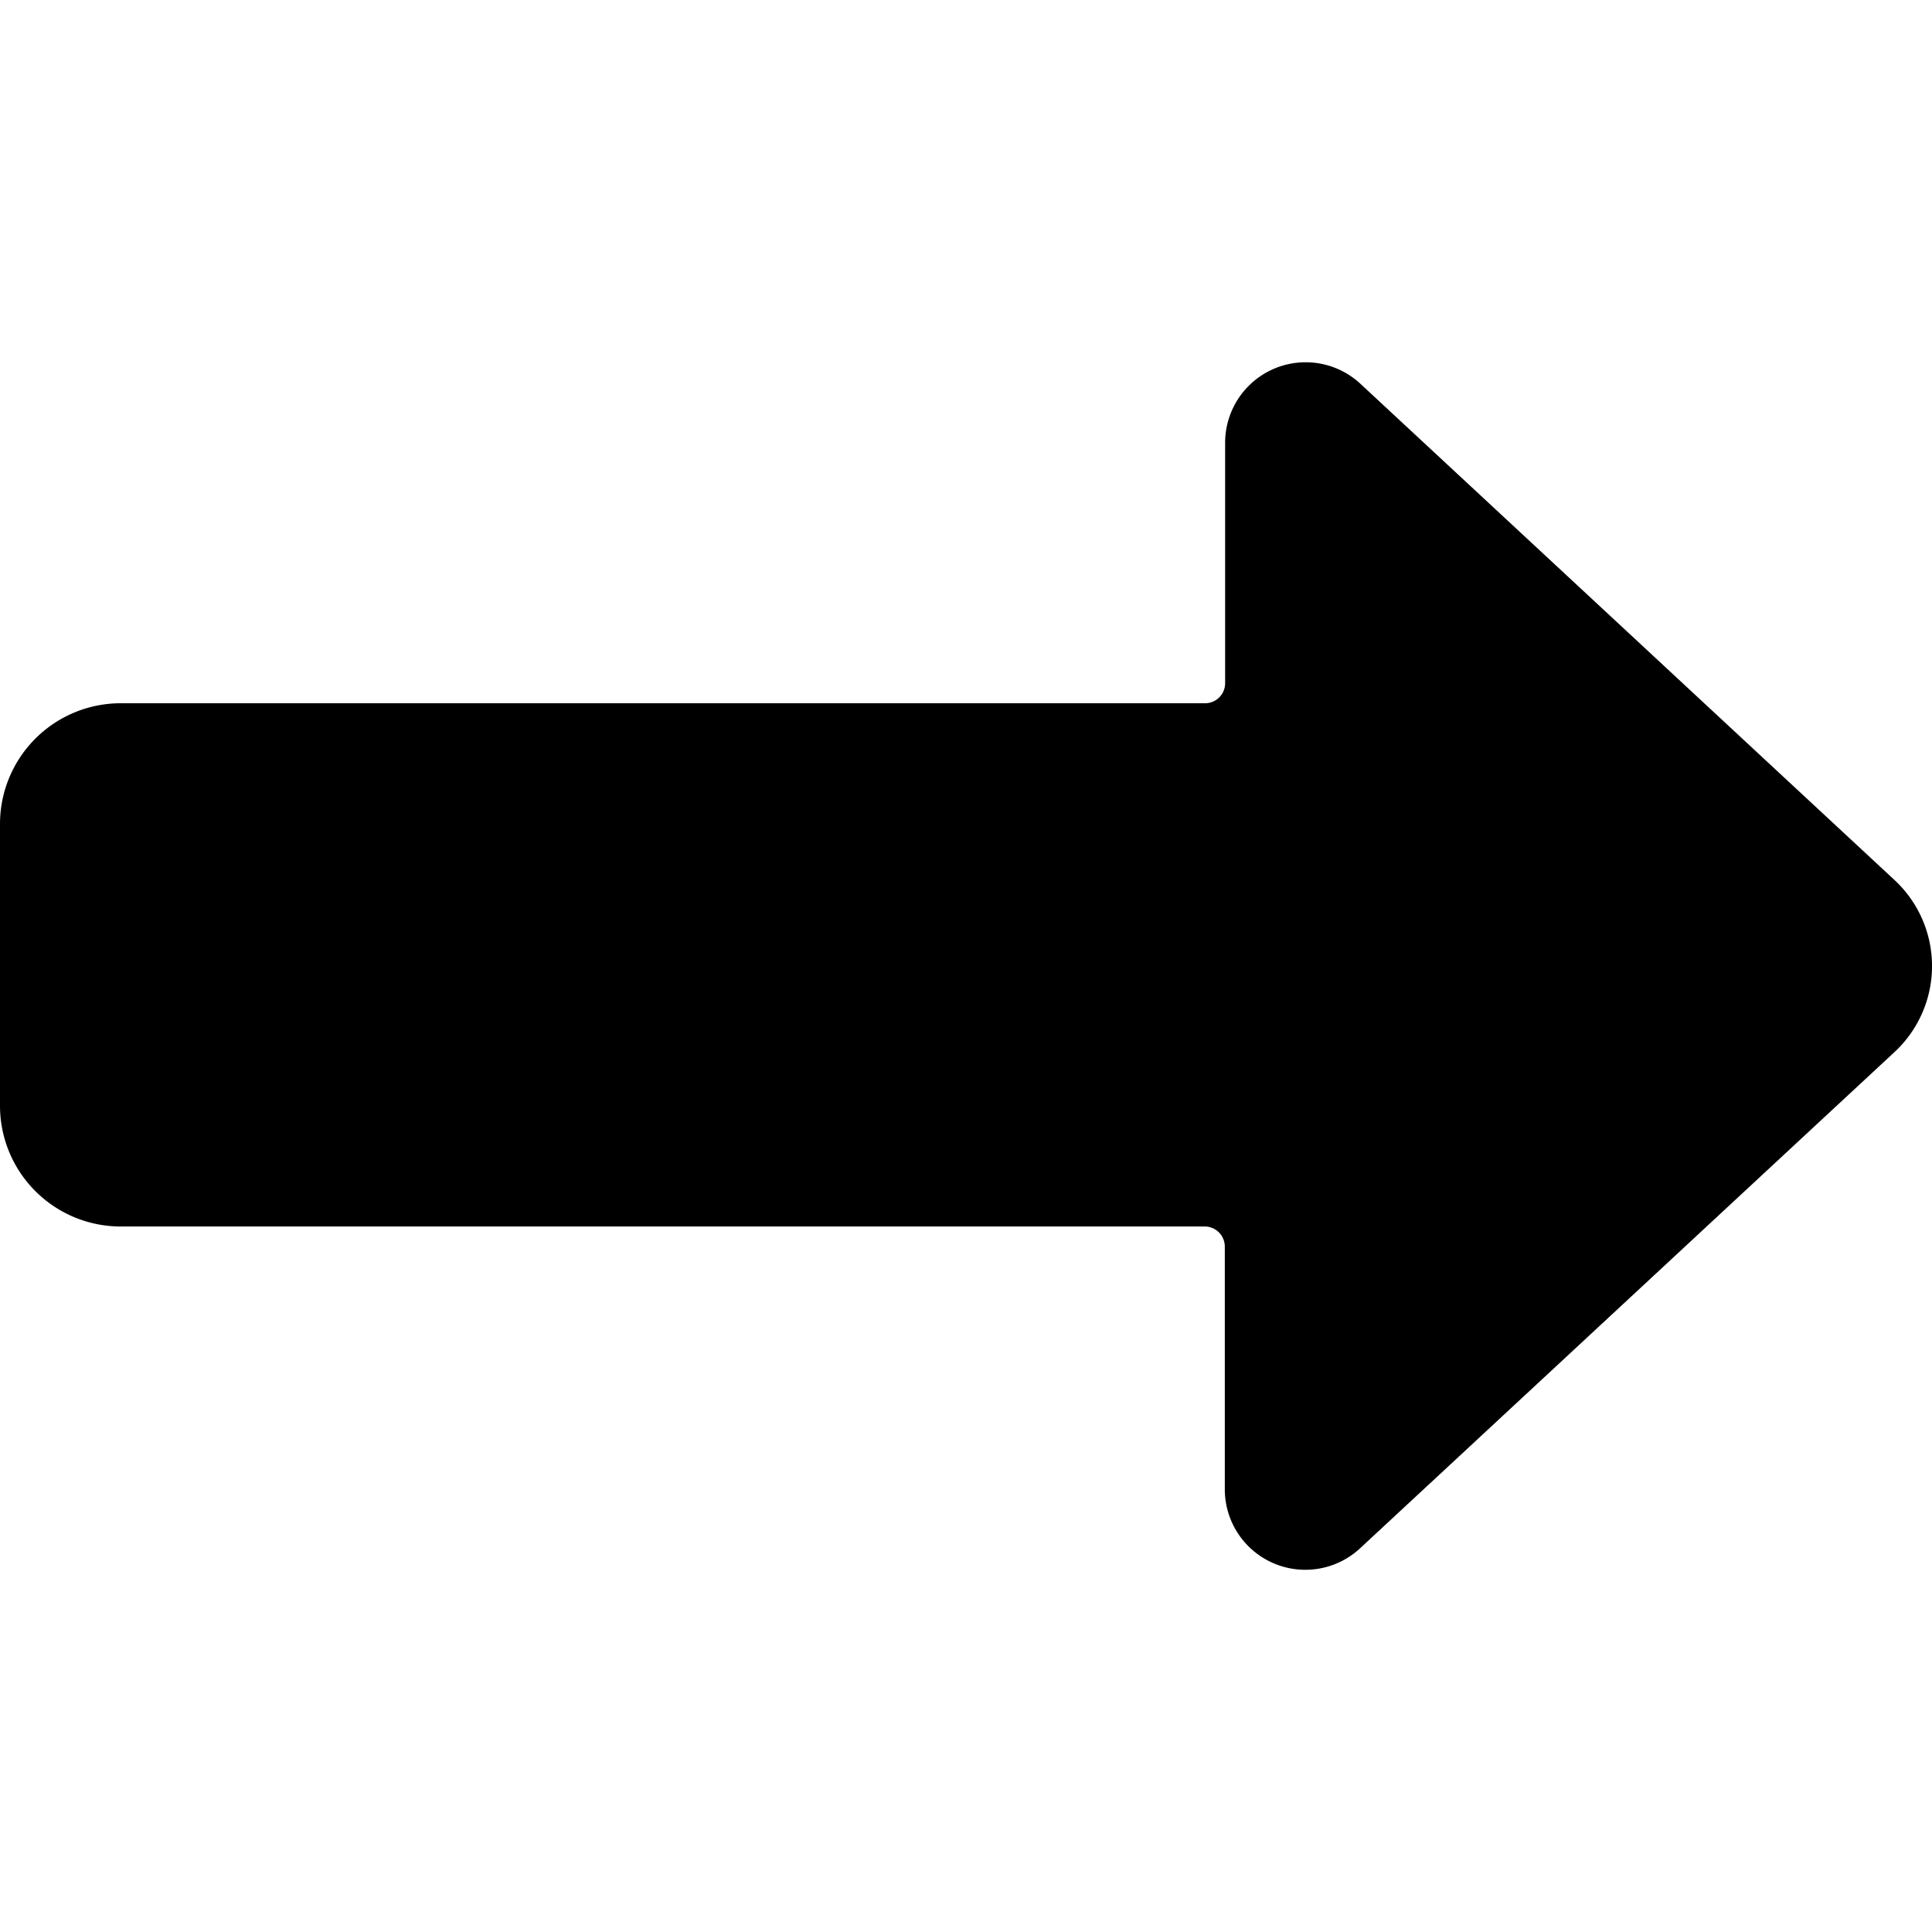 <svg id="Bold" xmlns="http://www.w3.org/2000/svg" viewBox="0 0 24 24"><title>diagram-arrow-right</title><path d="M15.815,19.417a1,1,0,0,0,1.081-.184l6.634-6.16a1.458,1.458,0,0,0,0-2.145L16.9,4.768a1,1,0,0,0-1.681.732V8.486a.249.249,0,0,1-.25.25H1.5a1.5,1.5,0,0,0-1.5,1.5v3.5a1.5,1.5,0,0,0,1.5,1.5H14.965a.25.25,0,0,1,.25.25V18.5A1,1,0,0,0,15.815,19.417Z"/></svg>